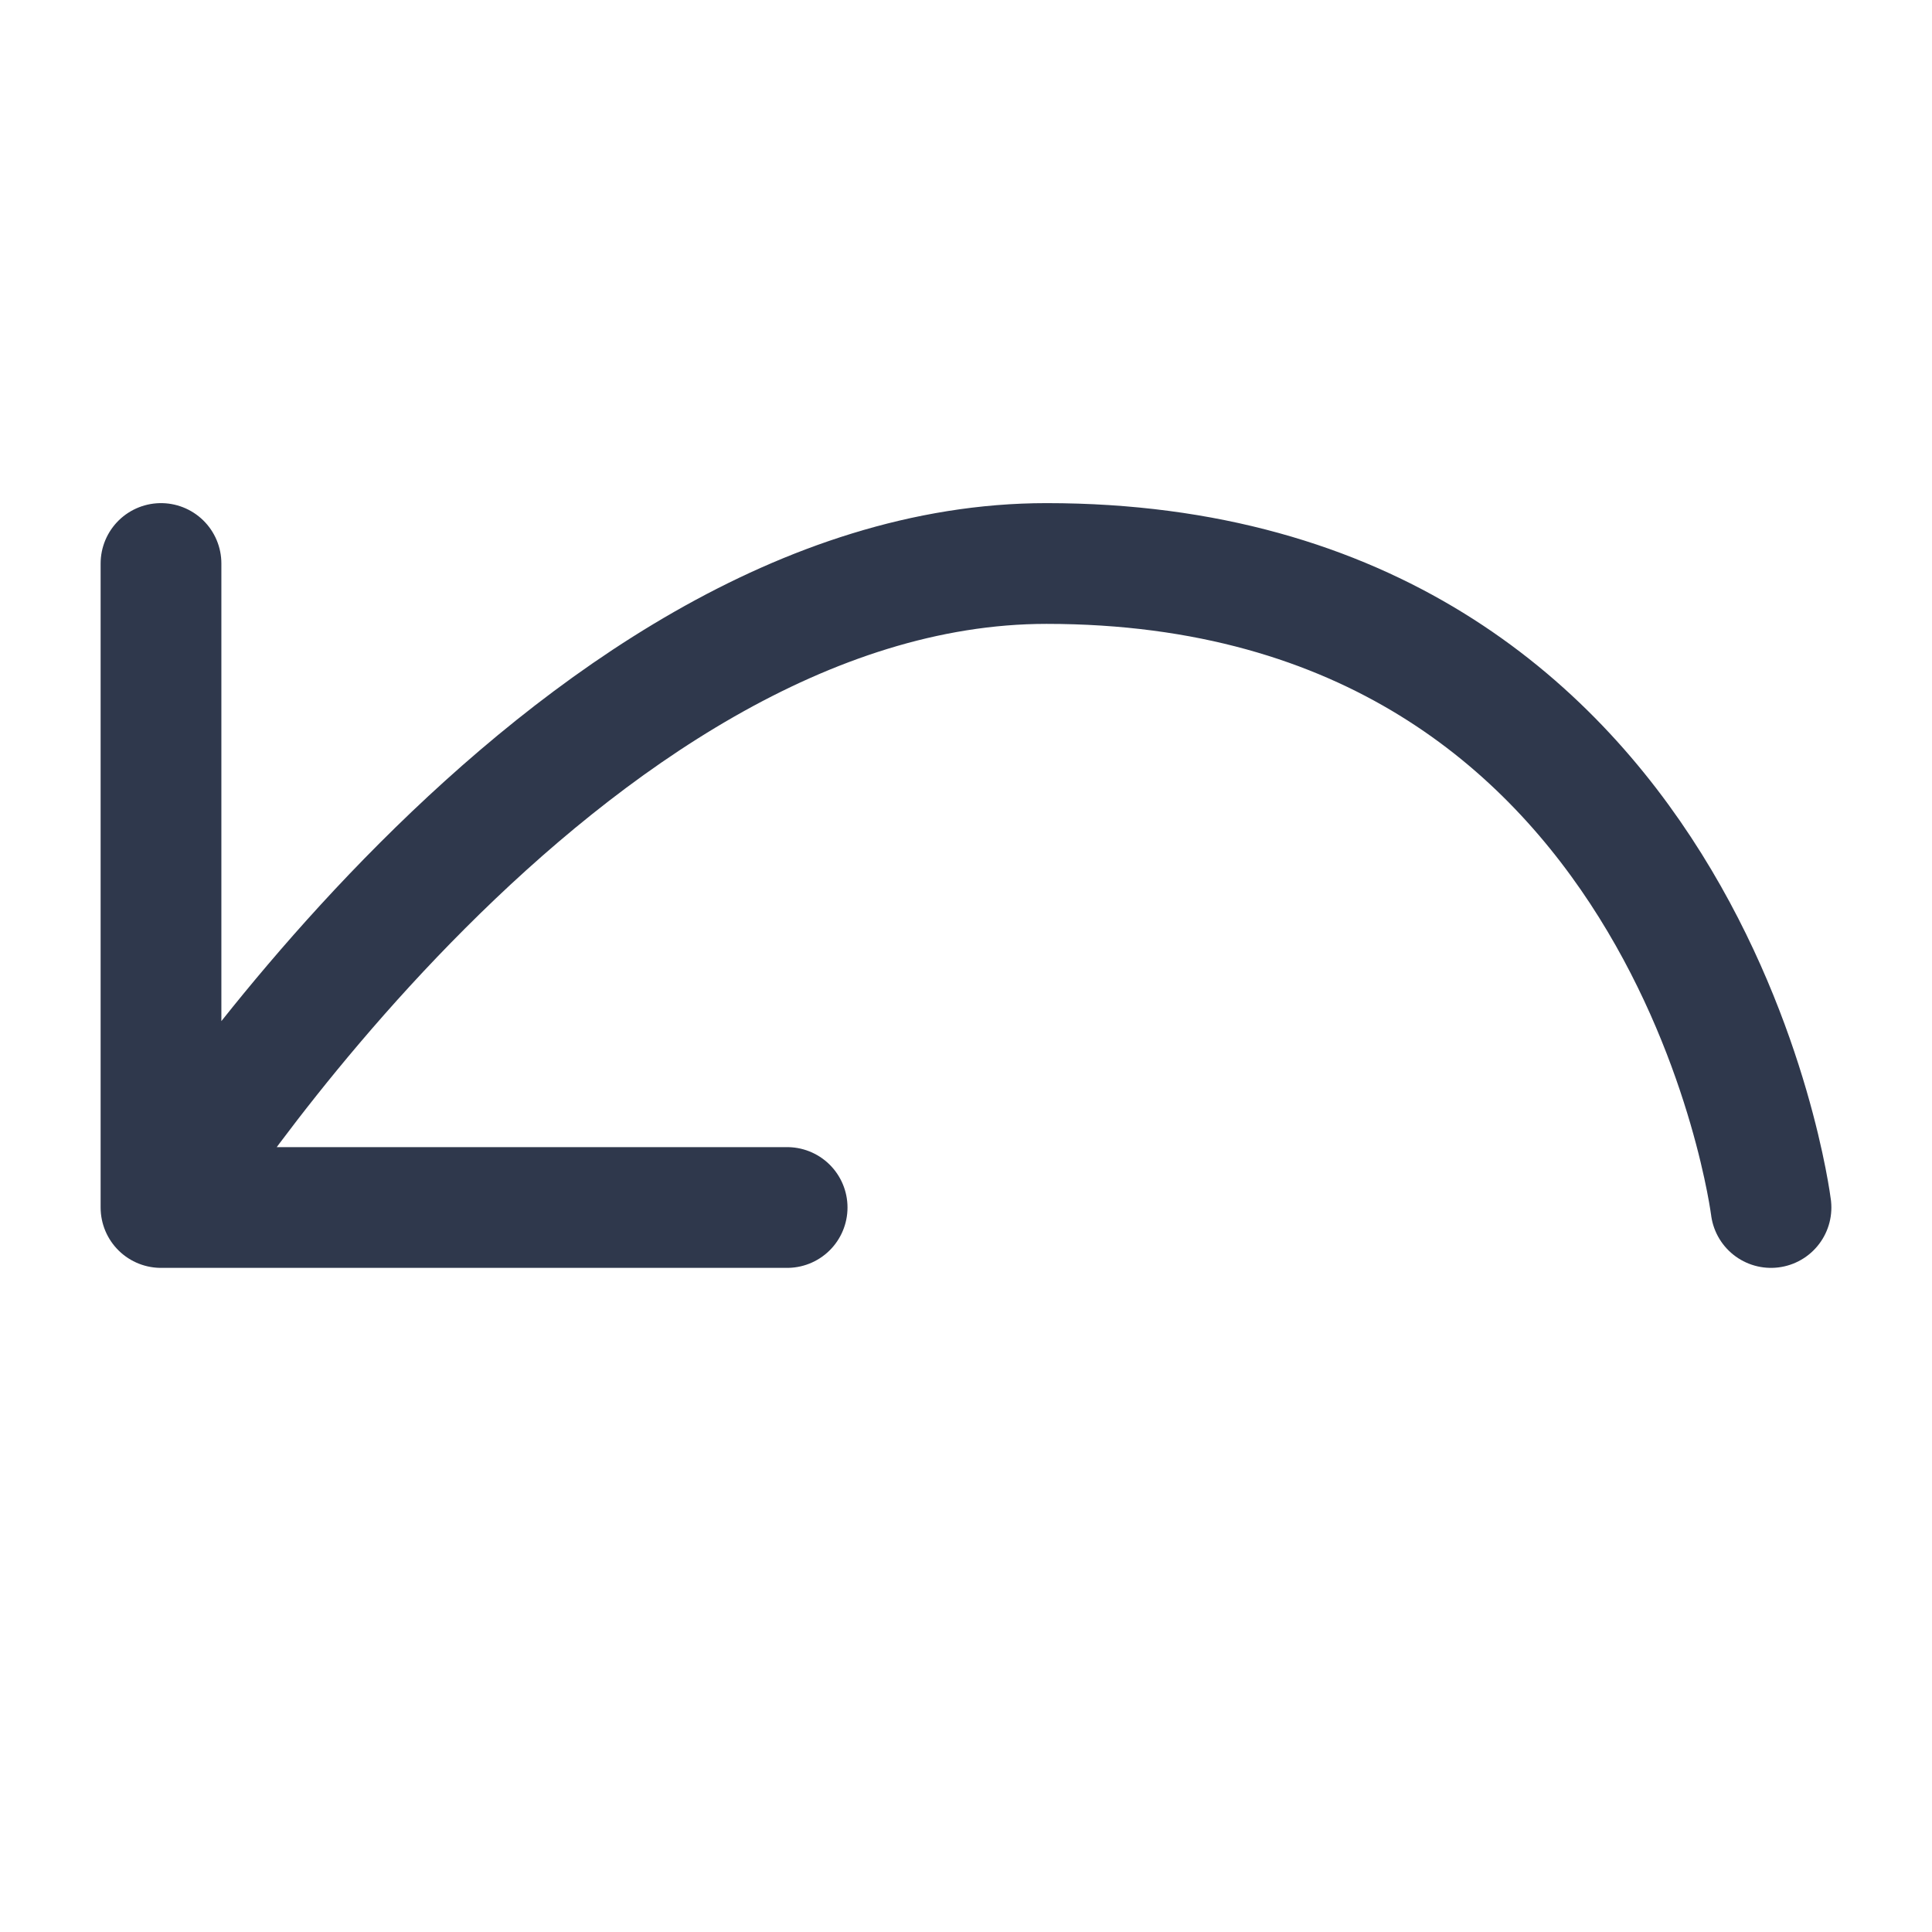 <svg width="24" height="24" viewBox="0 0 24 24" fill="none" xmlns="http://www.w3.org/2000/svg">
<path d="M2 15V7M2 15H9.778M2 15C2 15 7 7 13 7C21 7 22 15 22 15" stroke="#2F384C" stroke-width="1.5" stroke-linecap="round" stroke-linejoin="round"/>
</svg>
